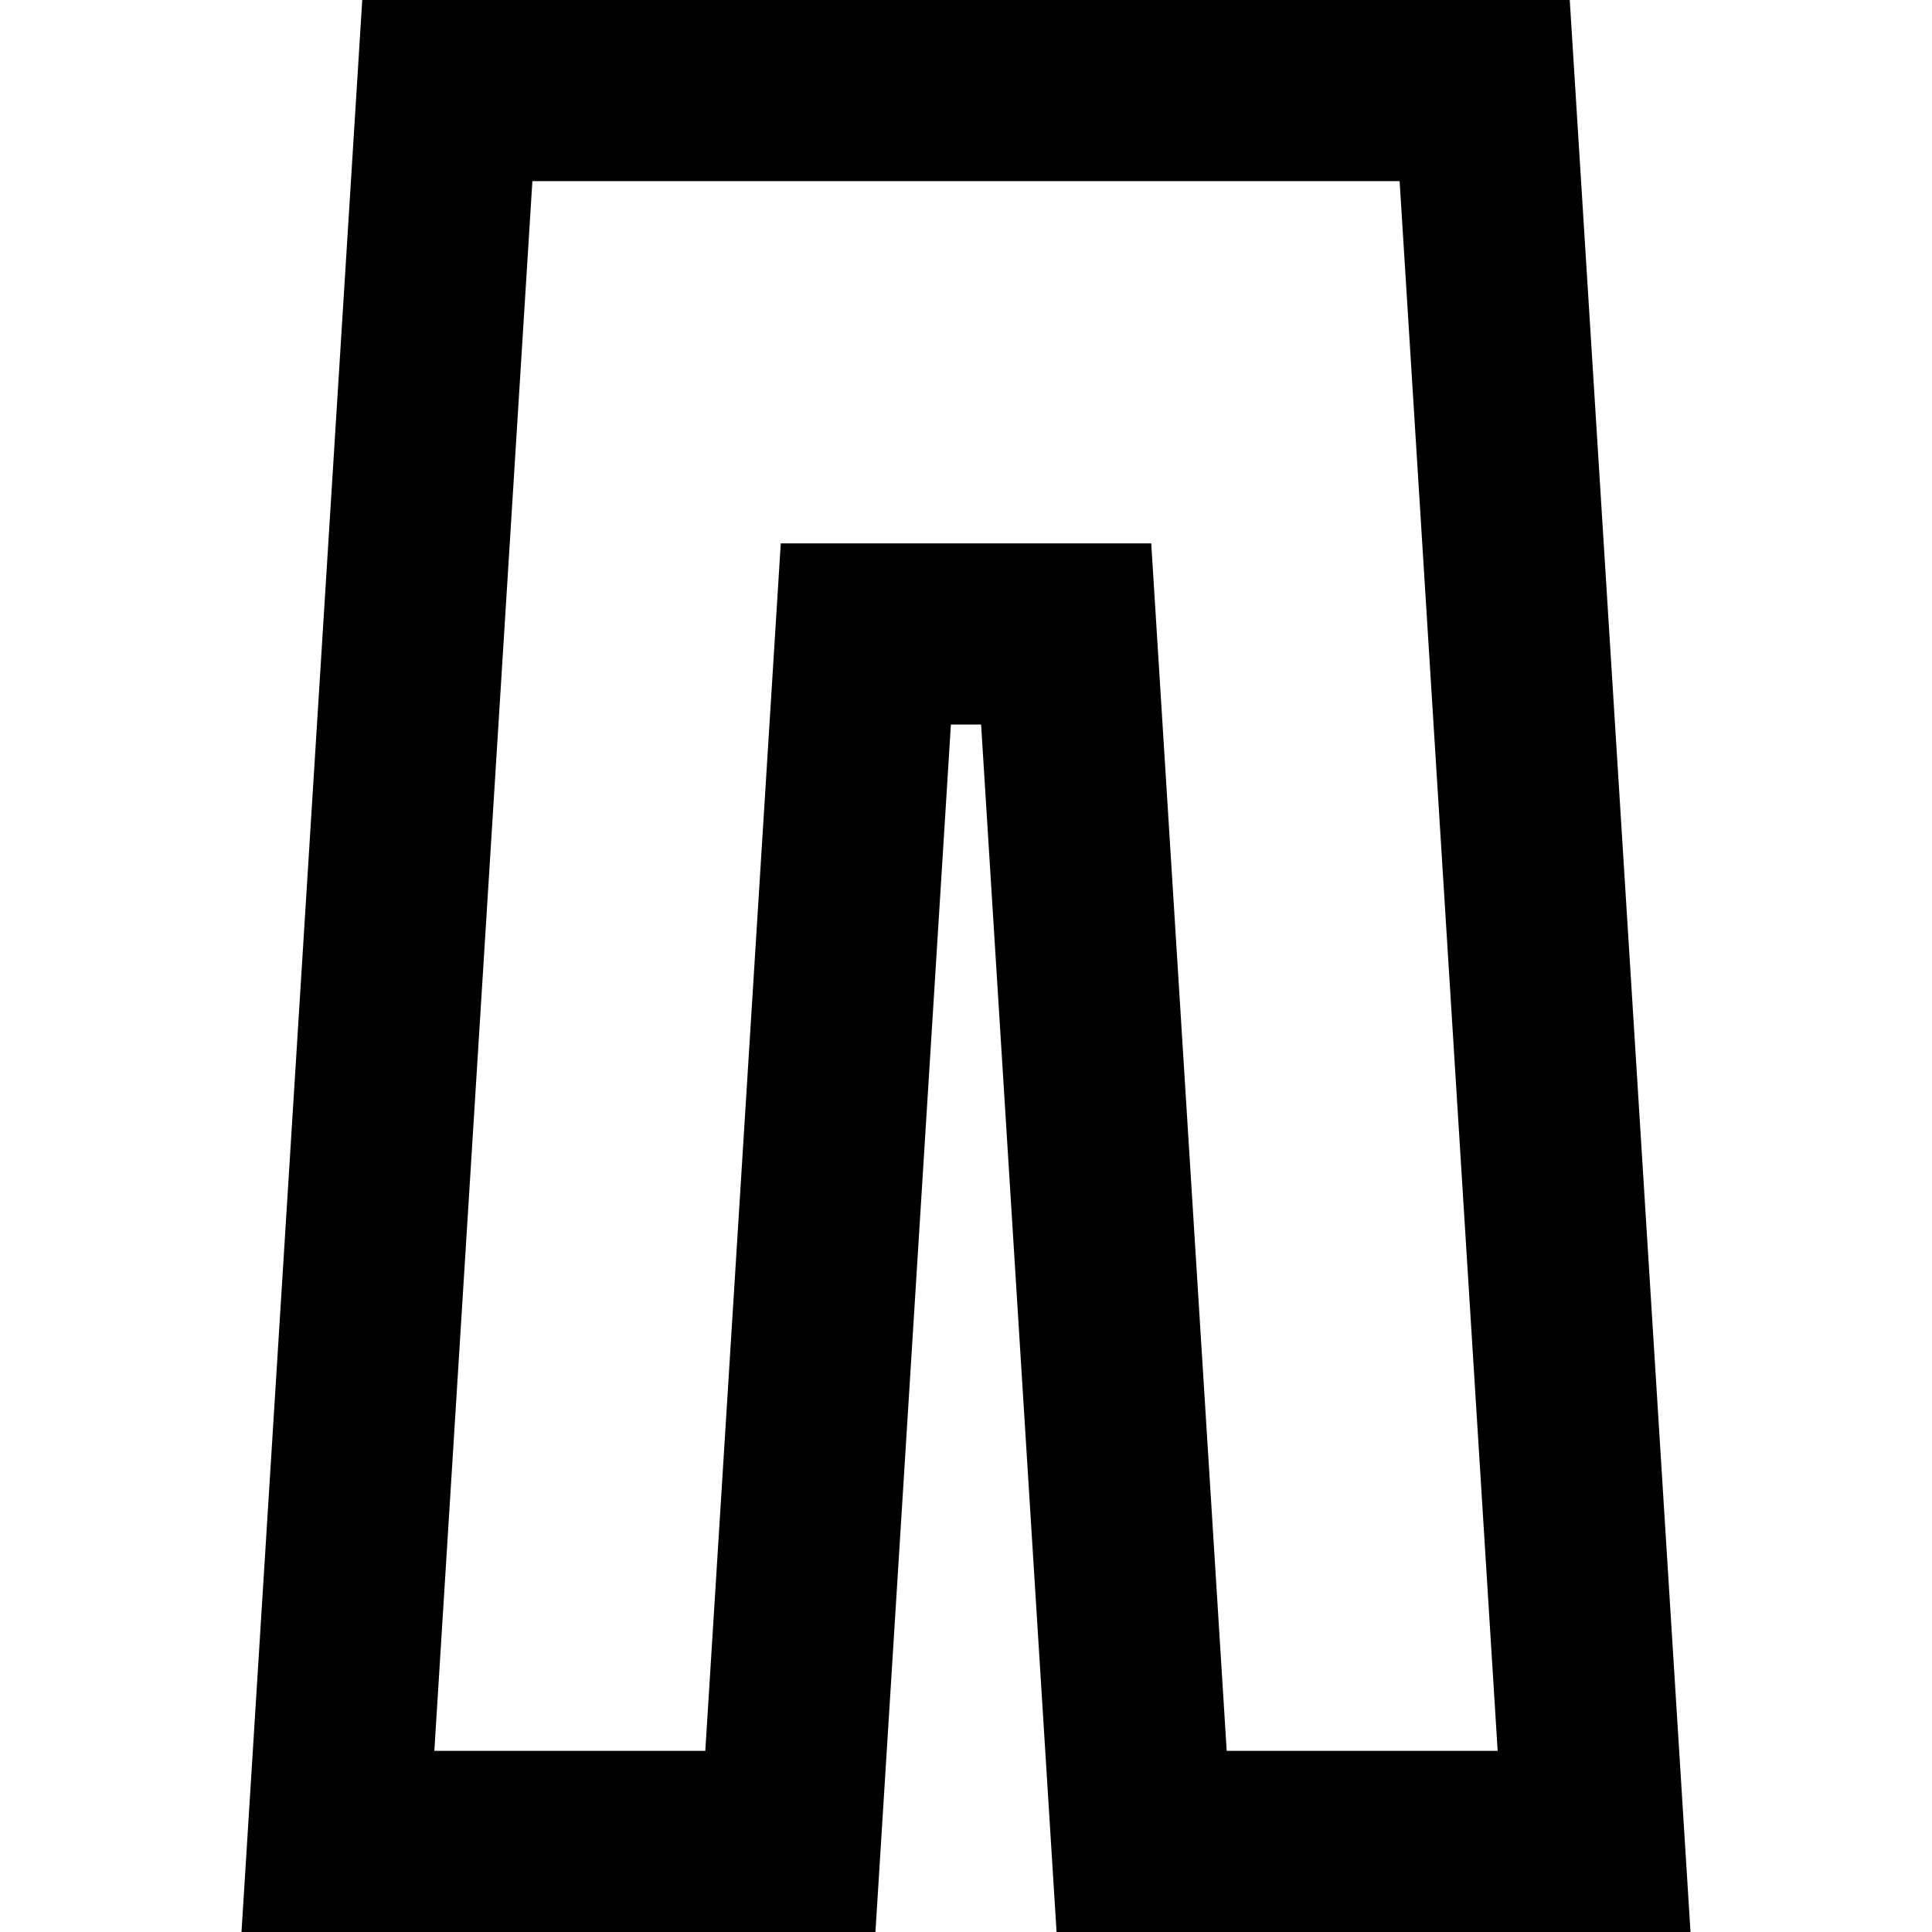 <svg width="16" height="16" viewBox="0 0 16 16" fill="none" xmlns="http://www.w3.org/2000/svg">
<path fill-rule="evenodd" clip-rule="evenodd" d="M14 16L13 0H3L2 16H7.25L7.875 6H8.125L8.75 16H14ZM10.159 14.5H12.403L11.591 1.5H4.409L3.597 14.5H5.841L6.466 4.5H9.534L10.159 14.5Z" fill="black"/>
</svg>
